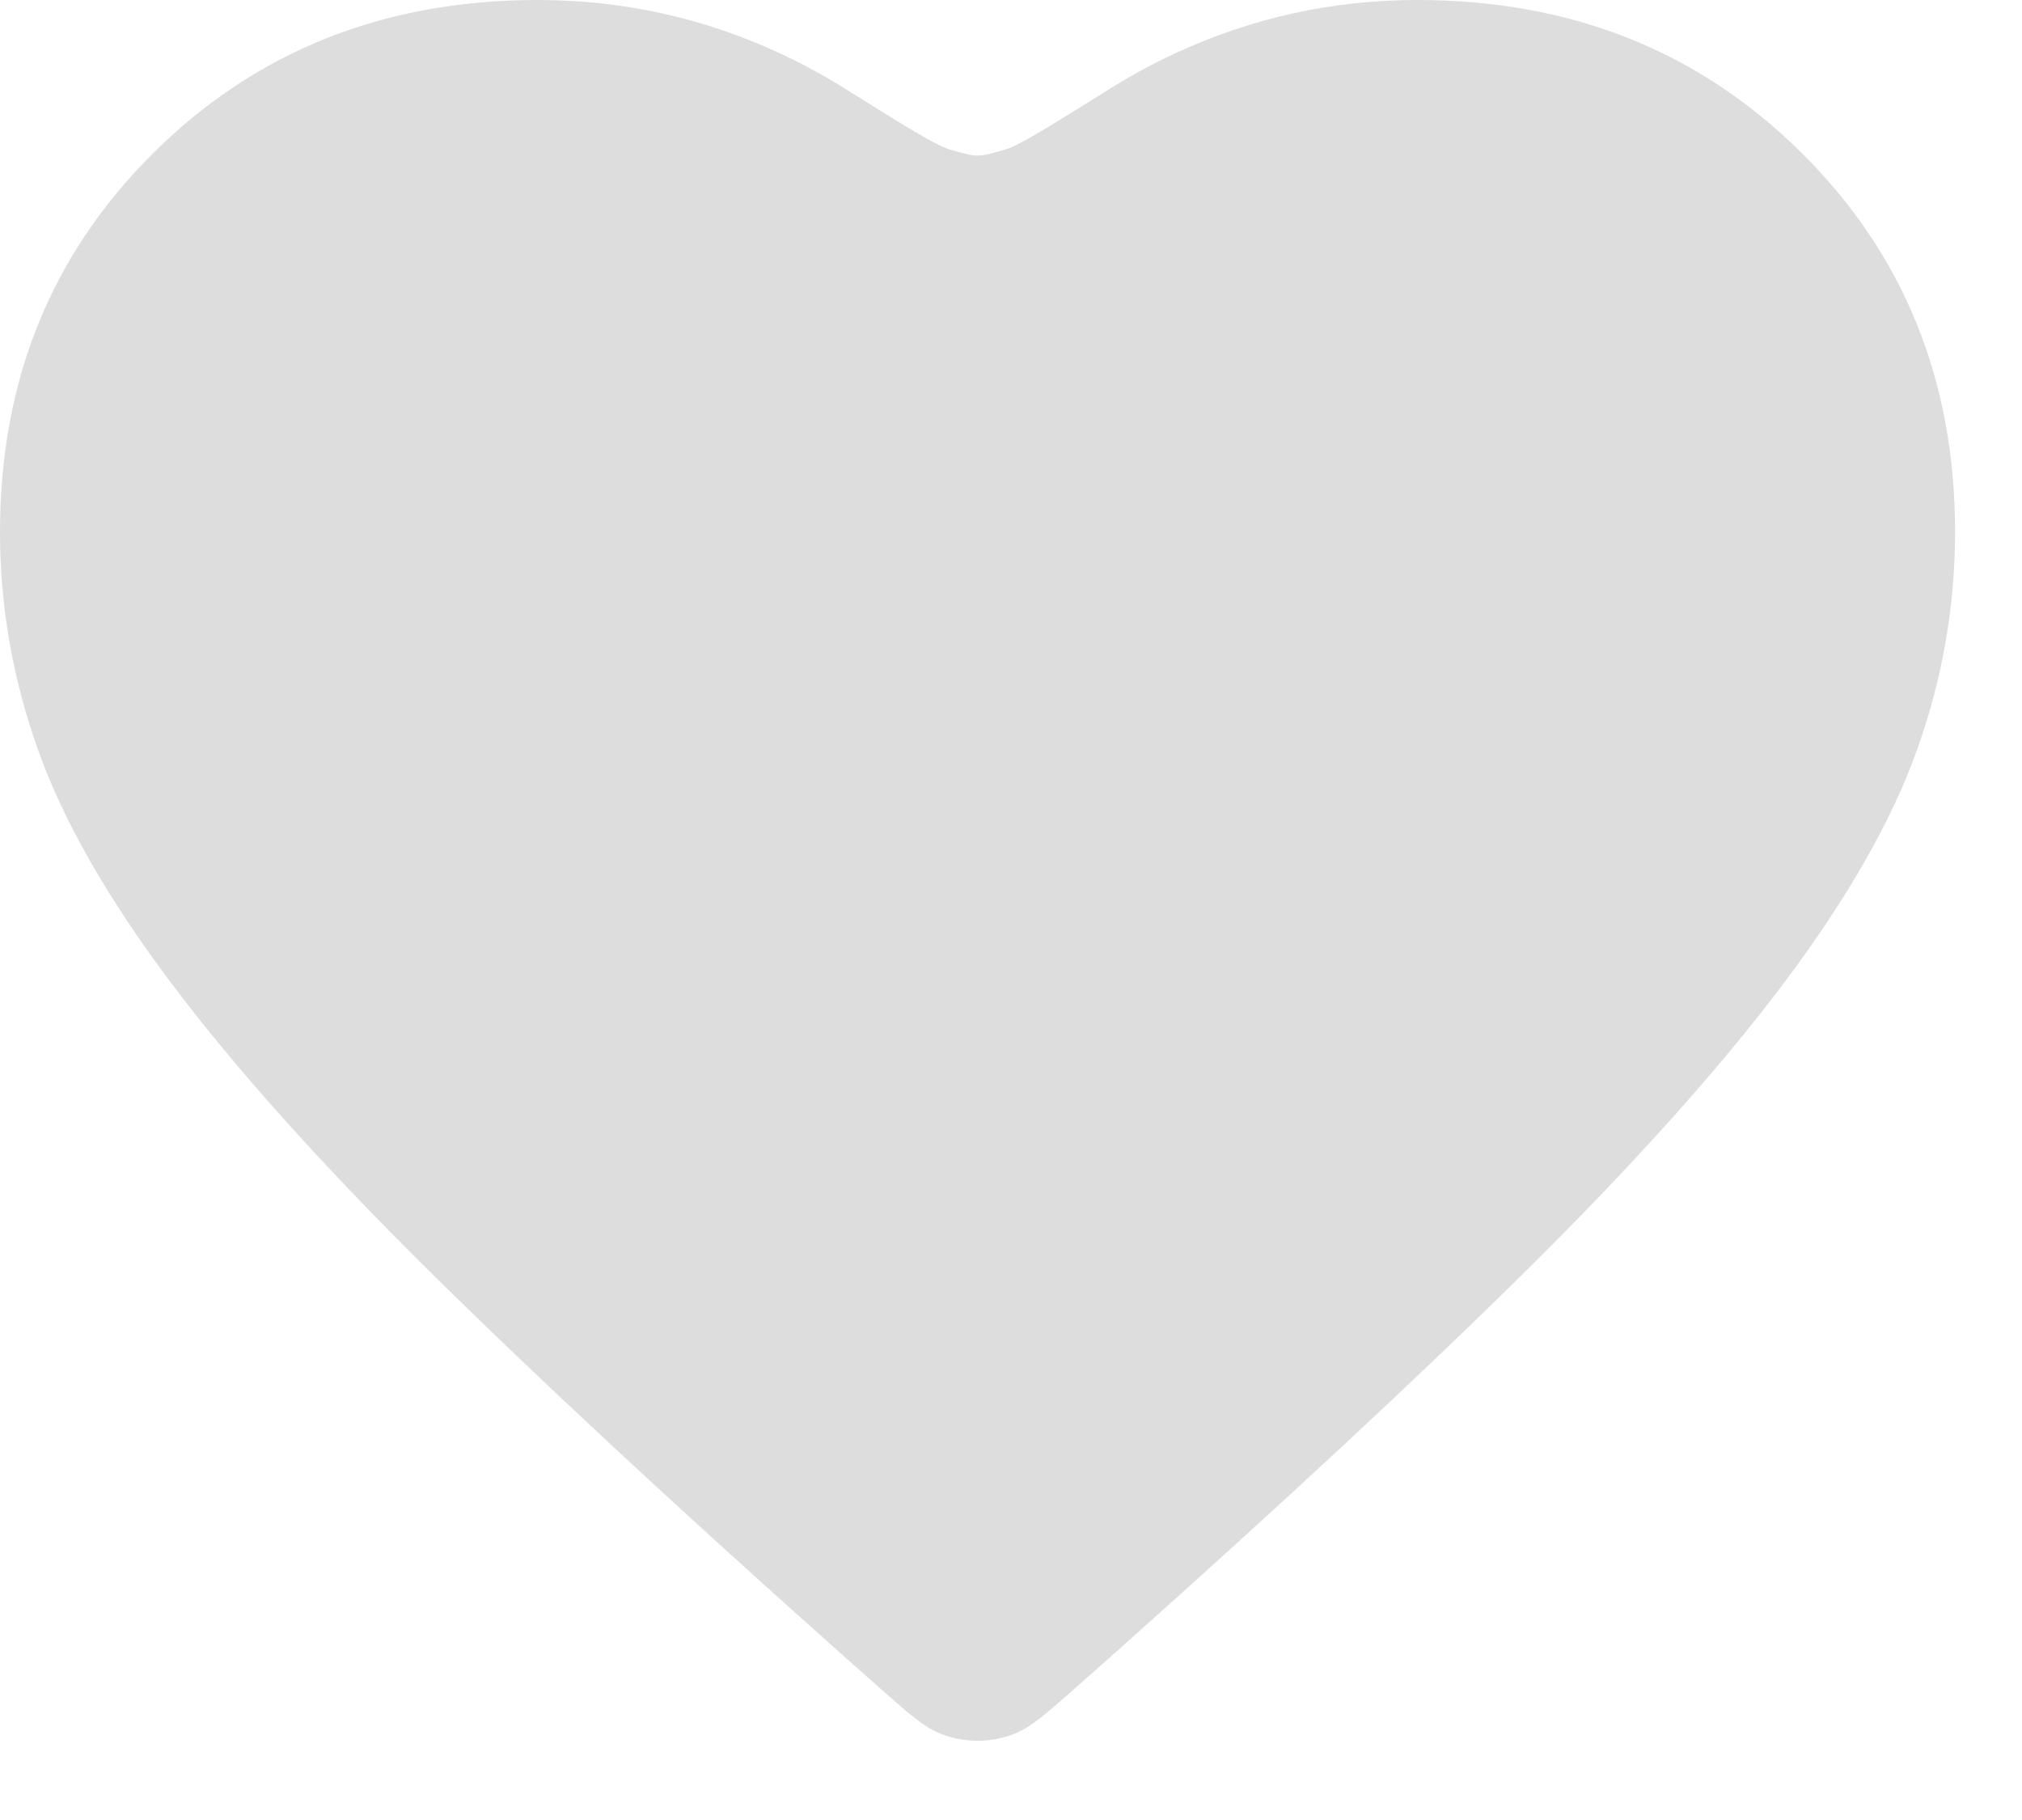 <svg width="20" height="18" viewBox="0 0 20 18" fill="none" xmlns="http://www.w3.org/2000/svg">
<path fill-rule="evenodd" clip-rule="evenodd" d="M11.071 16.309L10.664 16.67C10.352 16.947 10.195 17.086 10.024 17.151C9.795 17.238 9.543 17.238 9.314 17.151C9.143 17.086 8.986 16.947 8.674 16.67L8.267 16.309C6.639 14.858 5.294 13.607 4.23 12.555C3.167 11.502 2.321 10.558 1.692 9.721C1.064 8.884 0.624 8.115 0.375 7.413C0.125 6.712 0 5.994 0 5.261C0 3.762 0.508 2.511 1.523 1.507C2.538 0.502 3.803 0 5.318 0C6.156 0 6.954 0.175 7.711 0.526C7.934 0.629 8.147 0.745 8.352 0.873C8.956 1.25 9.258 1.439 9.393 1.478C9.673 1.559 9.665 1.559 9.945 1.478C10.08 1.439 10.382 1.25 10.986 0.873C11.191 0.745 11.404 0.629 11.627 0.526C12.384 0.175 13.182 0 14.02 0C15.535 0 16.8 0.502 17.815 1.507C18.83 2.511 19.338 3.762 19.338 5.261C19.338 5.994 19.213 6.712 18.963 7.413C18.713 8.115 18.274 8.884 17.646 9.721C17.017 10.558 16.171 11.502 15.108 12.555C14.044 13.607 12.699 14.858 11.071 16.309Z" fill="#D9D9D9" fill-opacity="0.9"/>
</svg>
